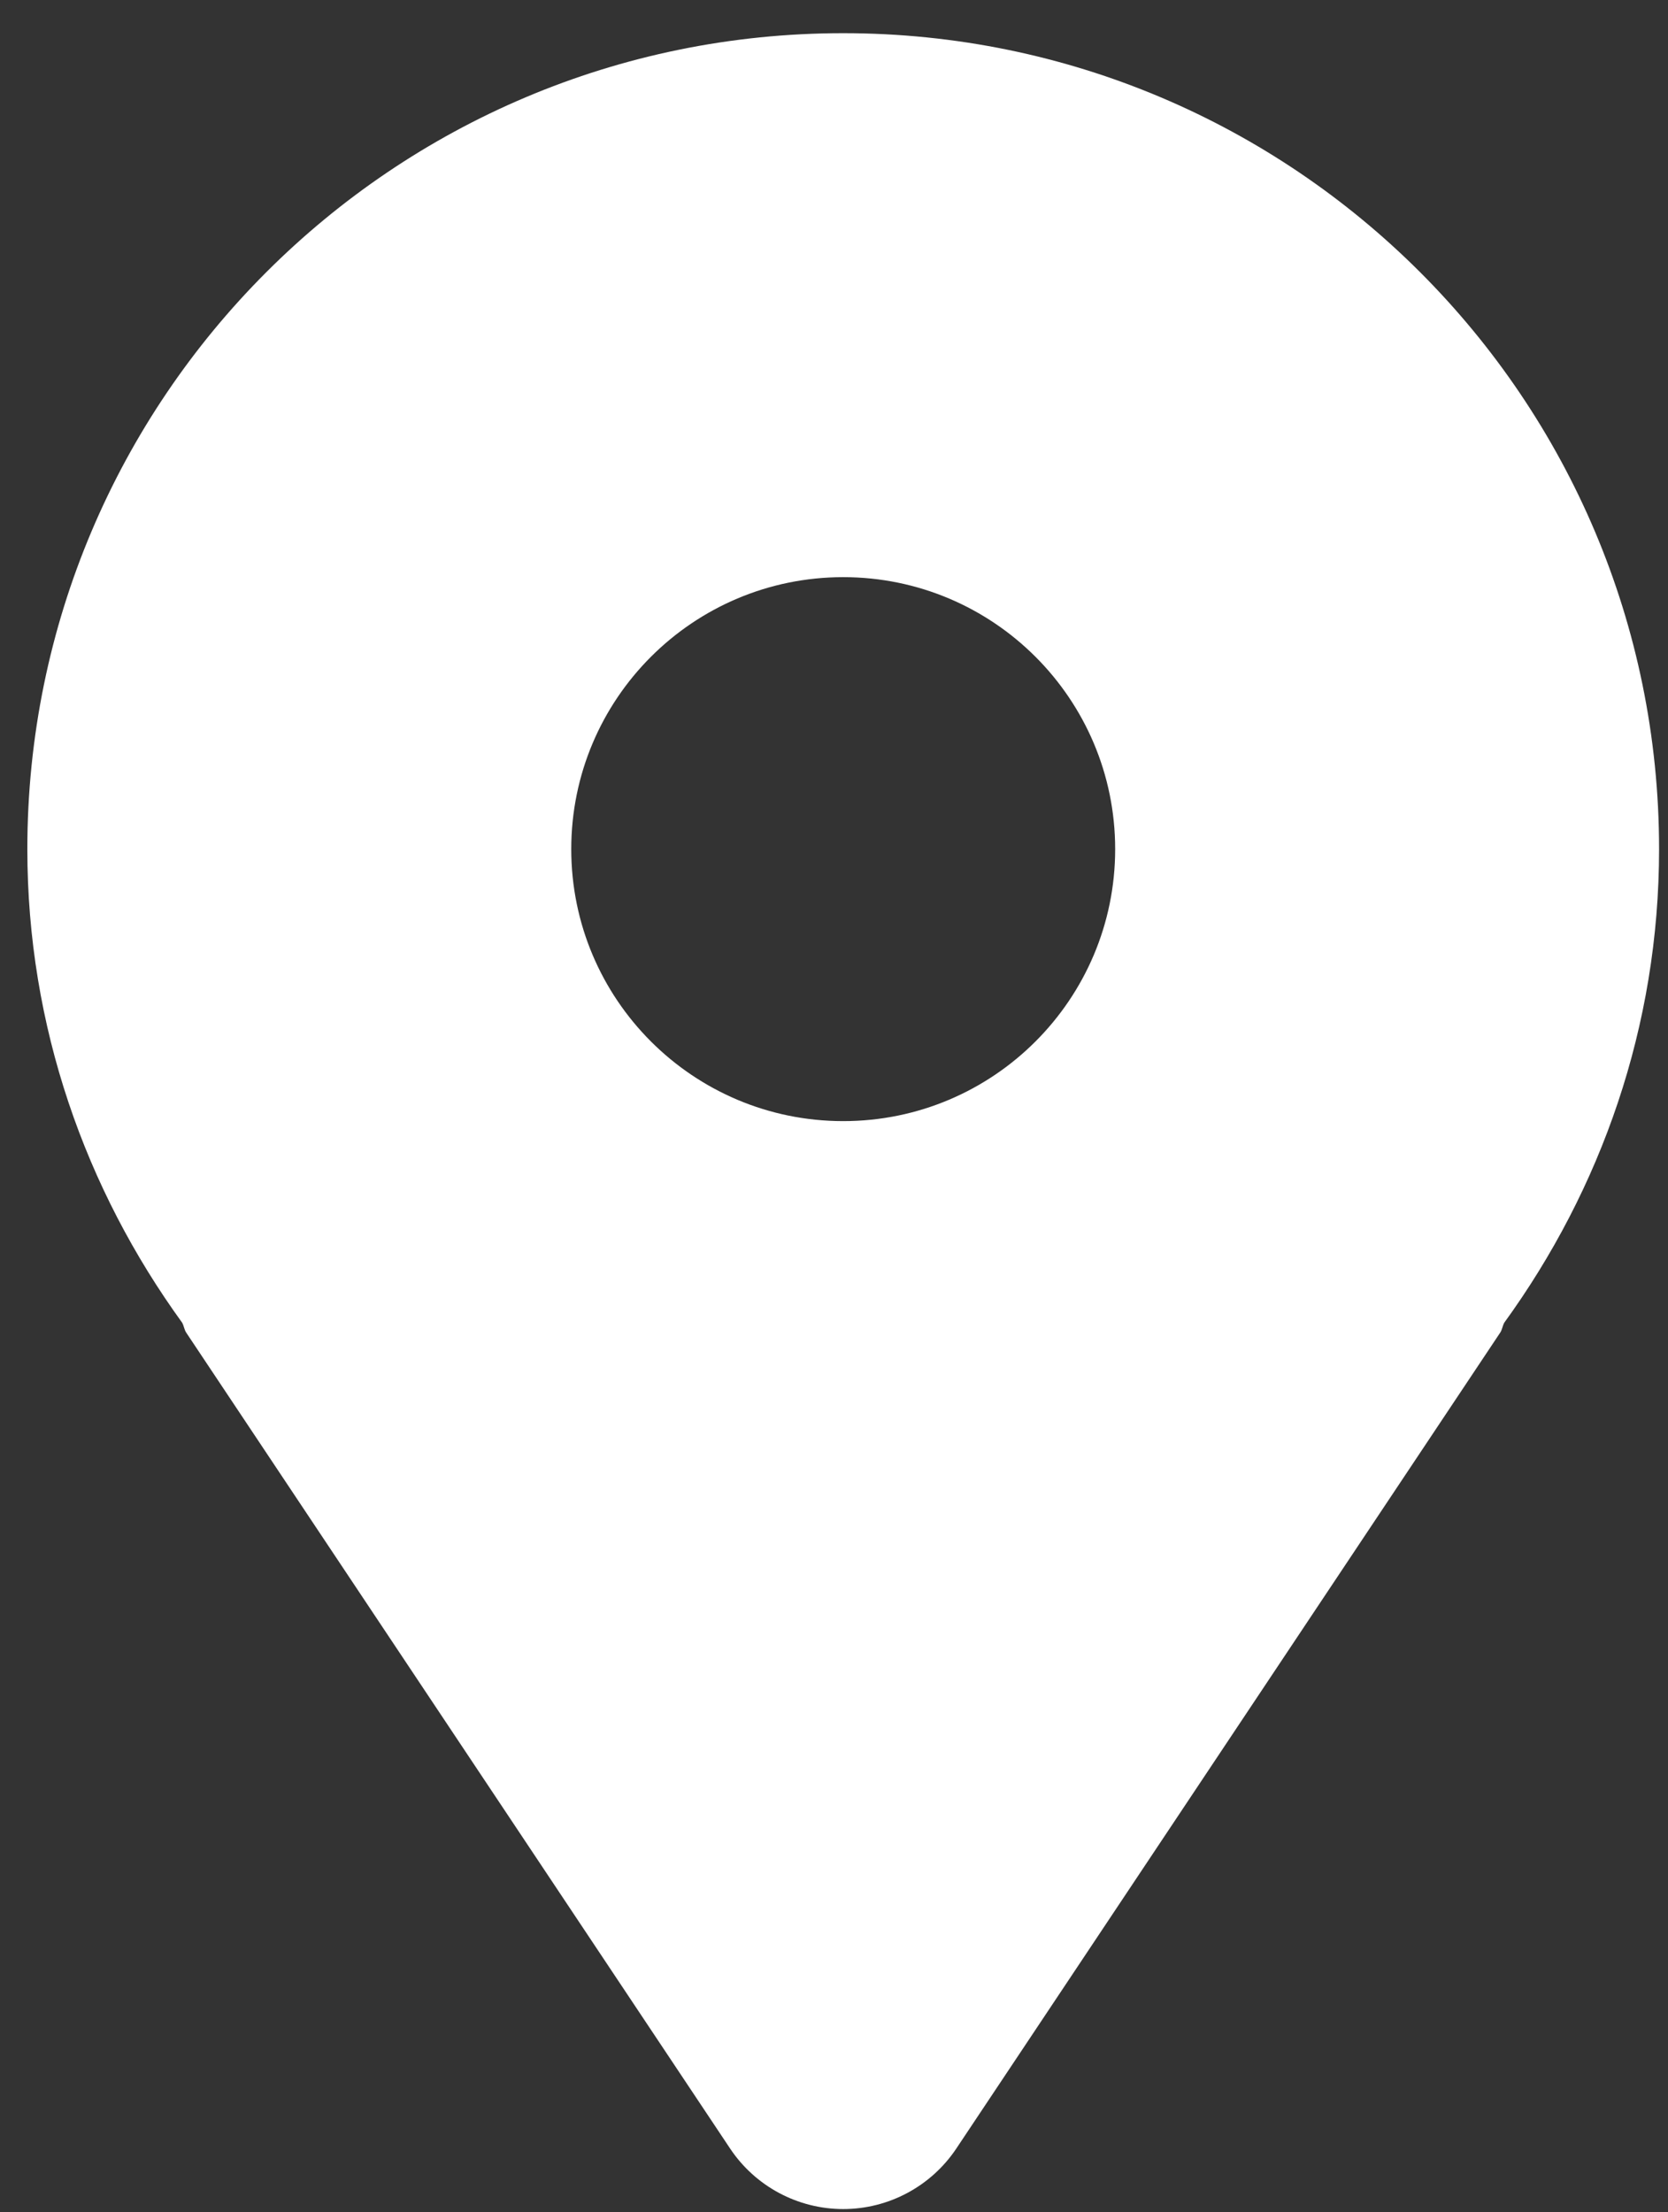 <svg width="46" height="61" viewBox="0 0 46 61" fill="none" xmlns="http://www.w3.org/2000/svg">
<rect x="0" y="0" width="46" height="61" fill="#333333" stroke="none"/>
<path d="M23.254 0.915C10.828 0.915 0.754 10.989 0.754 23.415C0.754 28.307 2.358 32.797 5.024 36.474C5.072 36.562 5.08 36.66 5.134 36.745L20.134 59.245C20.829 60.288 22.001 60.915 23.254 60.915C24.506 60.915 25.678 60.288 26.374 59.245L41.374 36.745C41.429 36.66 41.436 36.562 41.484 36.474C44.15 32.797 45.754 28.307 45.754 23.415C45.754 10.989 35.679 0.915 23.254 0.915ZM23.254 30.915C19.112 30.915 15.754 27.556 15.754 23.415C15.754 19.273 19.112 15.915 23.254 15.915C27.396 15.915 30.754 19.273 30.754 23.415C30.754 27.556 27.396 30.915 23.254 30.915Z" fill="#fff"/>
</svg>
